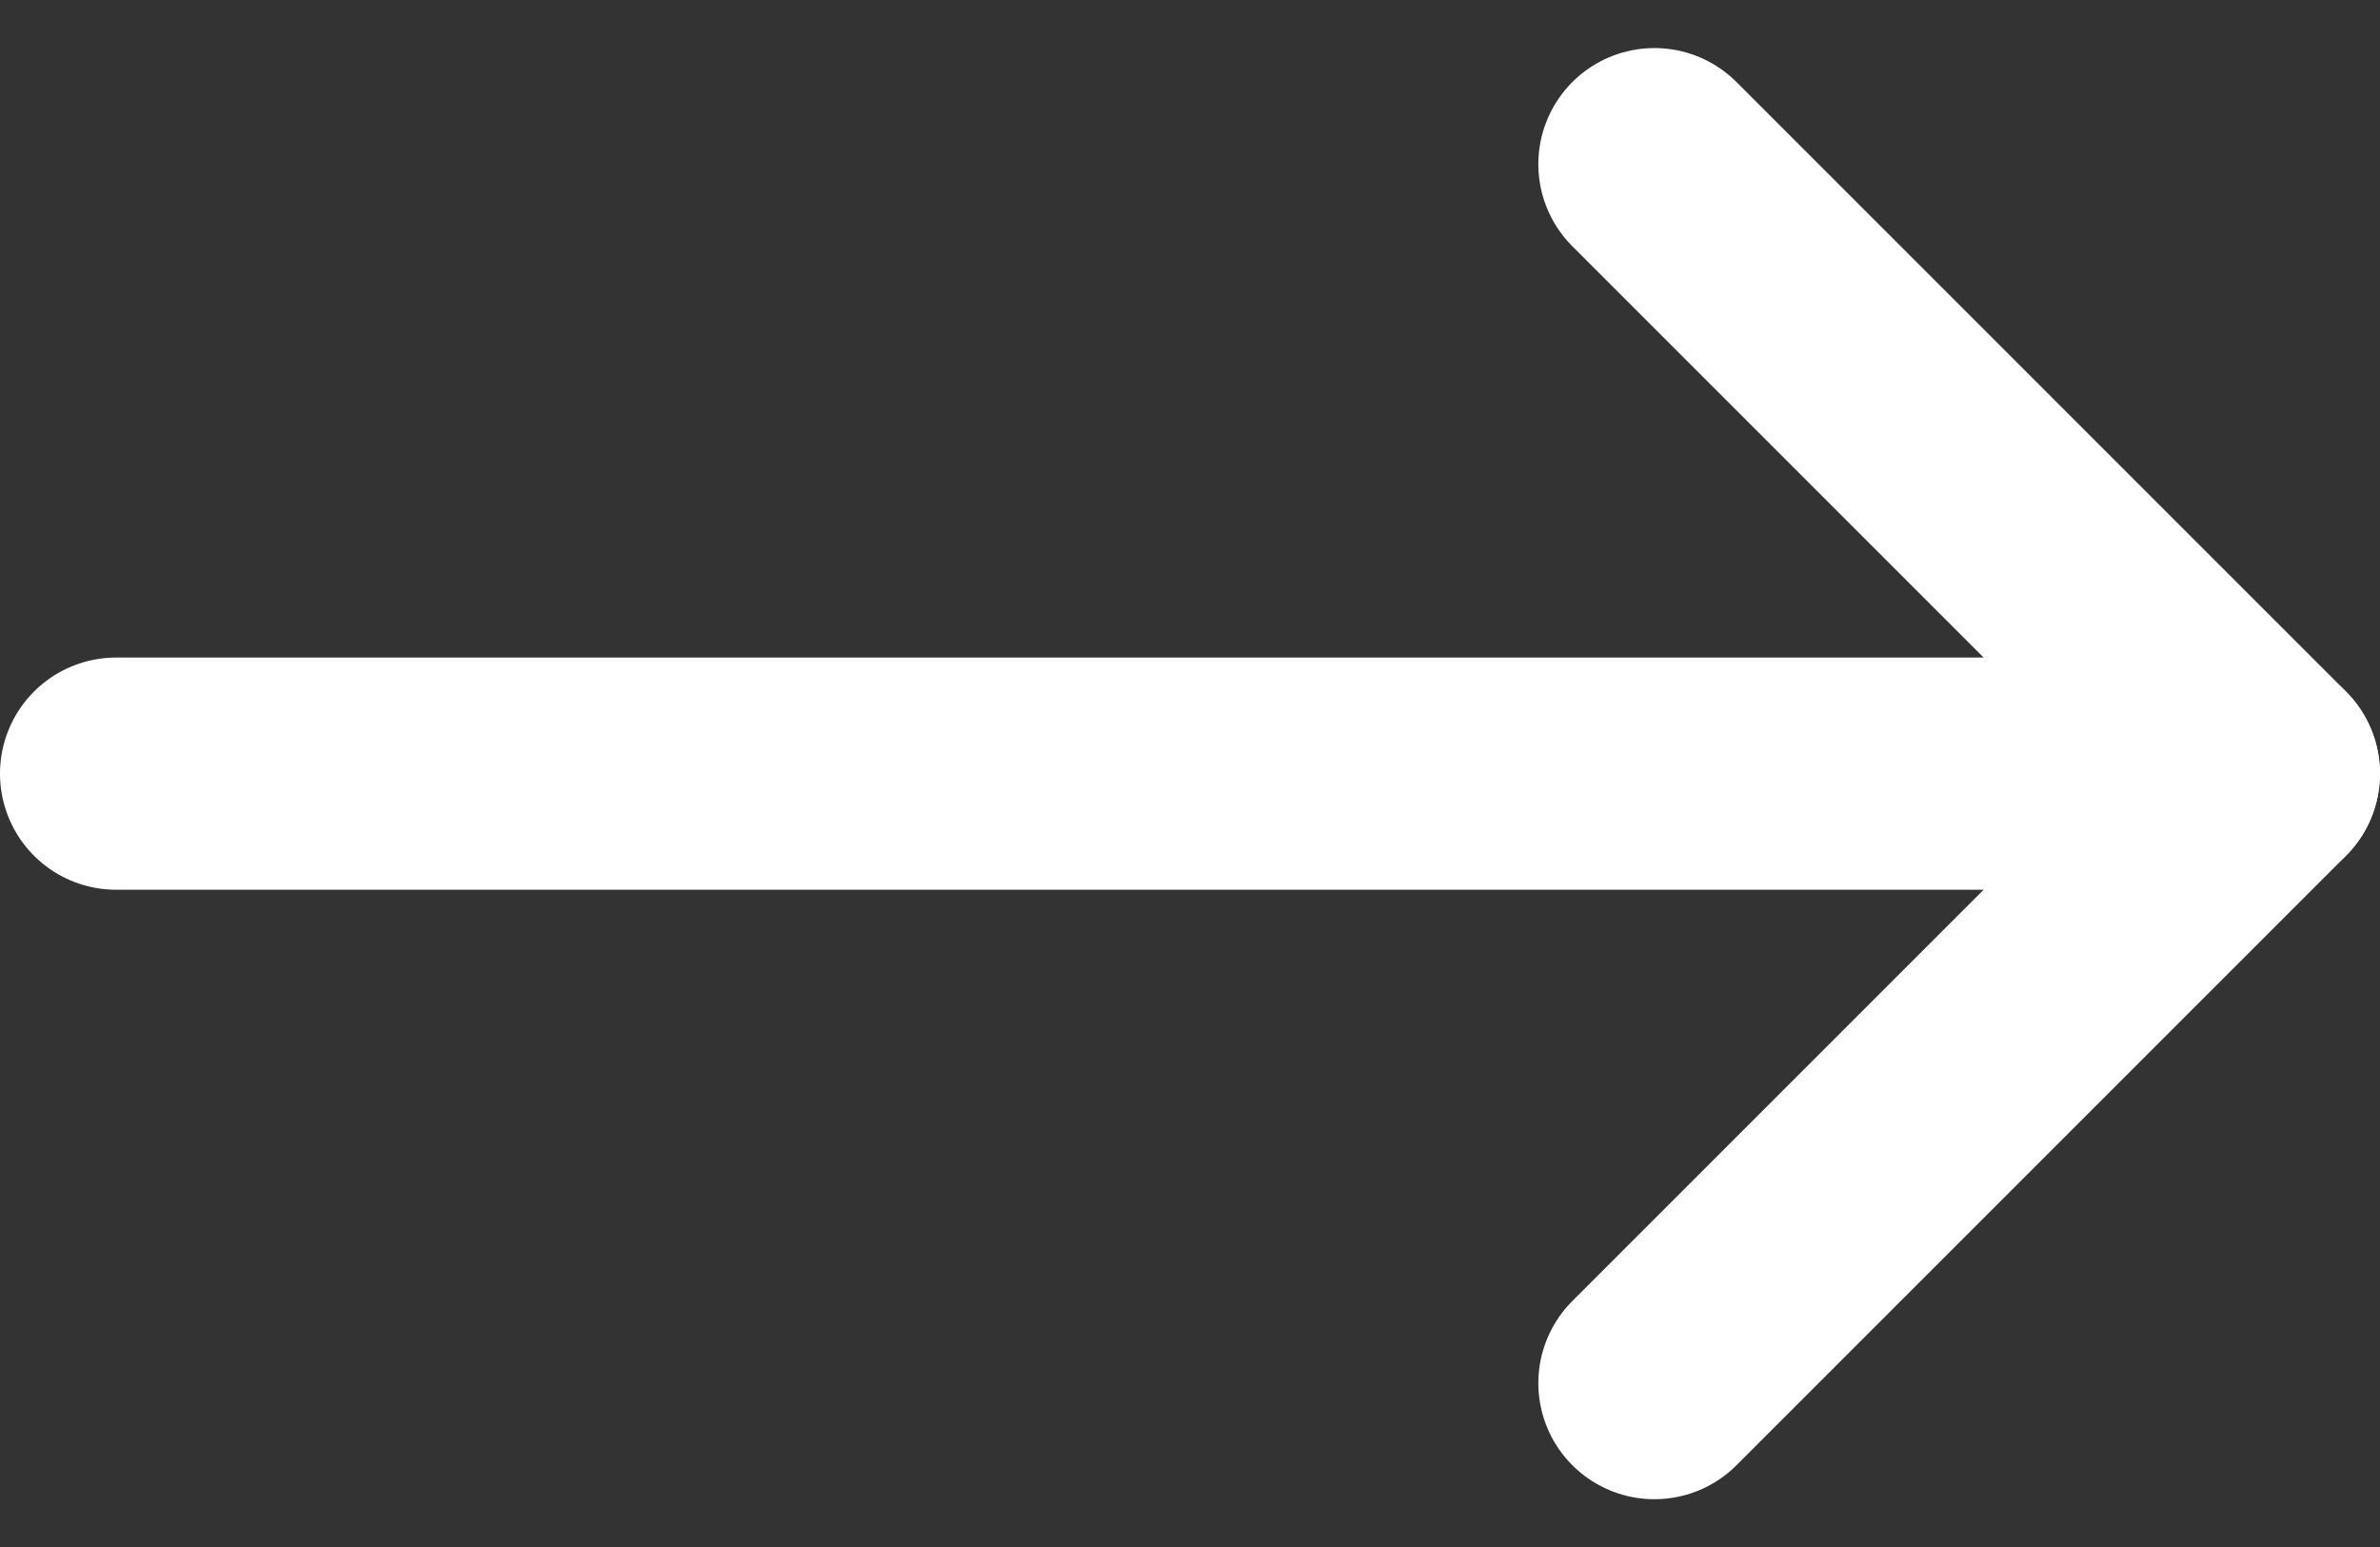<svg xmlns="http://www.w3.org/2000/svg" width="41.002" height="26.657" viewBox="0 0 41.002 26.657">
  <rect x="0" y="0" width="41.002" height="26.657" fill="#333333" stroke="none"/>
  <g id="Icon_feather-arrow-right" data-name="Icon feather-arrow-right" transform="translate(10.502 -4.672)">
    <path id="Path_8535" data-name="Path 8535" d="M7.5,18h37" transform="translate(-16.002)" fill="none" stroke="#fff" stroke-linecap="round" stroke-linejoin="round" stroke-width="4"/>
    <path id="Path_8536" data-name="Path 8536" d="M18,7.5,28.5,18,18,28.5" fill="none" stroke="#fff" stroke-linecap="round" stroke-linejoin="round" stroke-width="4"/>
  </g>
</svg>
